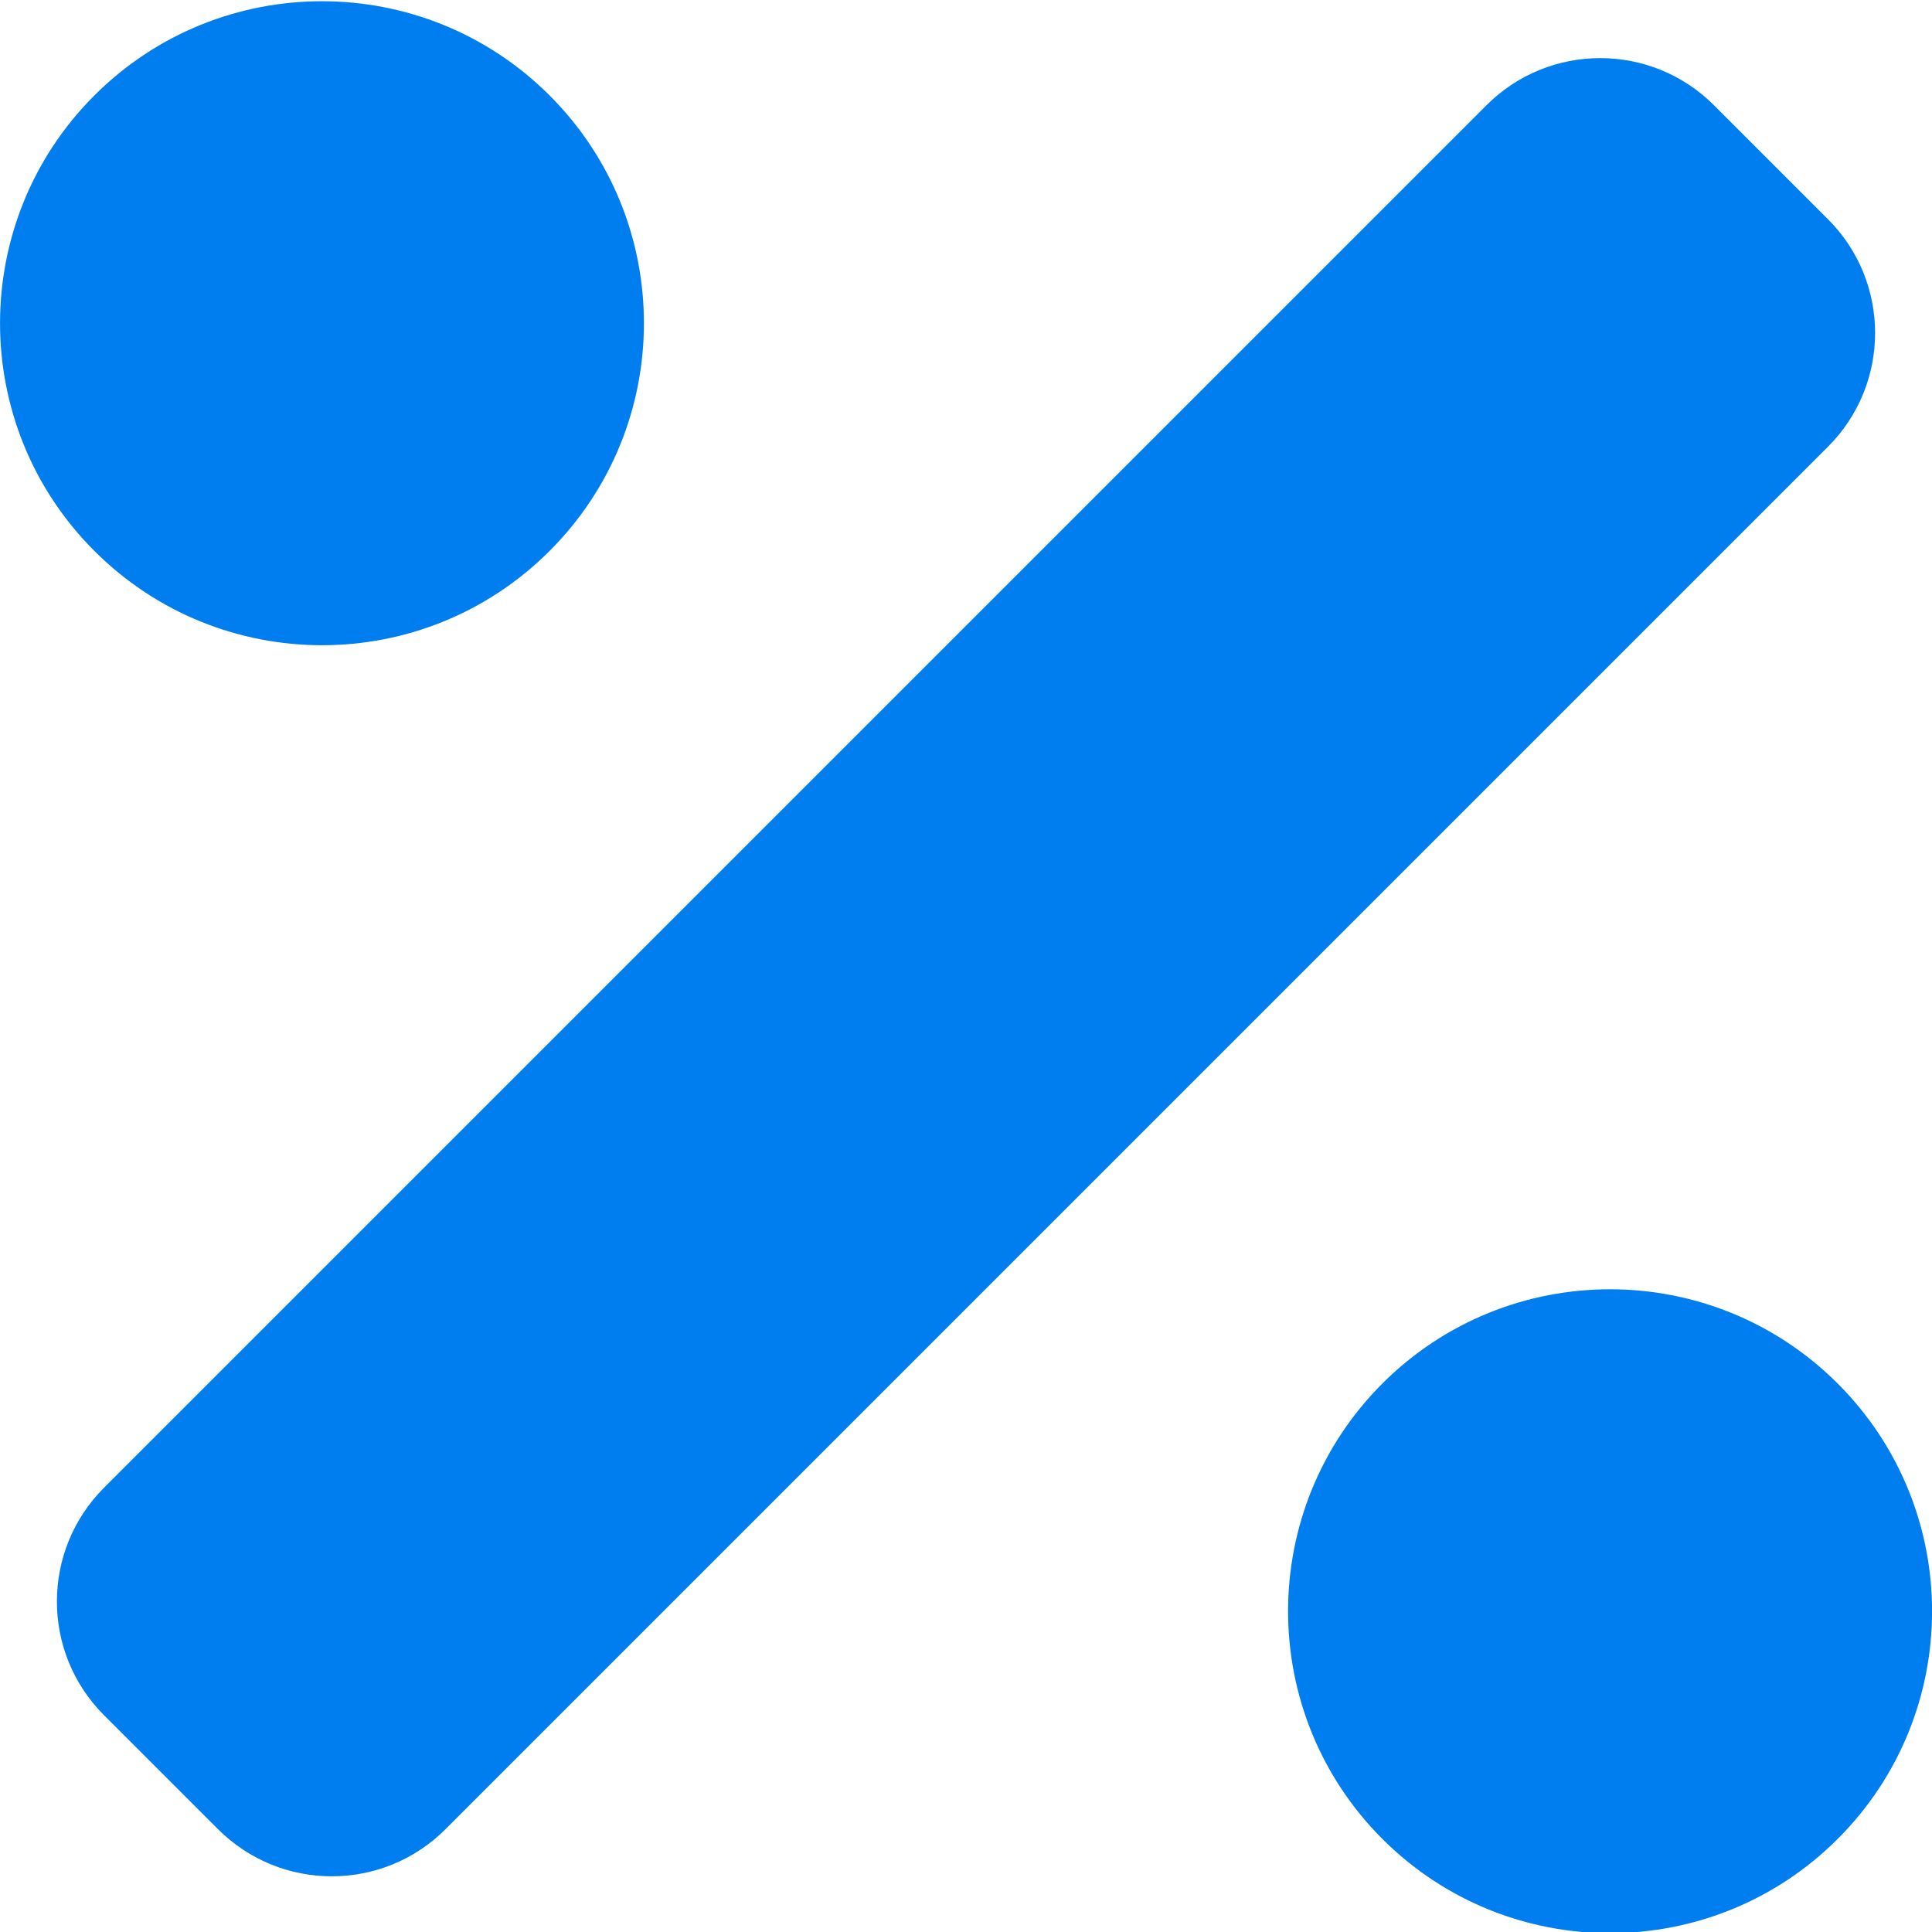 <?xml version="1.0" encoding="UTF-8" standalone="no"?>
<svg
   width="16"
   height="16"
   viewBox="0 0 16 16"
   fill="none"
   version="1.1"
   id="svg147"
   sodipodi:docname="028-percentage.svg"
   inkscape:version="1.2.2 (732a01da63, 2022-12-09)"
   xmlns:inkscape="http://www.inkscape.org/namespaces/inkscape"
   xmlns:sodipodi="http://sodipodi.sourceforge.net/DTD/sodipodi-0.dtd"
   xmlns="http://www.w3.org/2000/svg"
   xmlns:svg="http://www.w3.org/2000/svg">
  <sodipodi:namedview
     id="namedview149"
     pagecolor="#ffffff"
     bordercolor="#000000"
     borderopacity="0.25"
     inkscape:showpageshadow="2"
     inkscape:pageopacity="0.0"
     inkscape:pagecheckerboard="0"
     inkscape:deskcolor="#d1d1d1"
     showgrid="false"
     inkscape:zoom="52.9375"
     inkscape:cx="8"
     inkscape:cy="8.0094451"
     inkscape:window-width="1920"
     inkscape:window-height="1027"
     inkscape:window-x="-8"
     inkscape:window-y="-8"
     inkscape:window-maximized="1"
     inkscape:current-layer="svg147" />
  <defs
     id="defs145">
    <clipPath
       id="clip0_222_4019">
      <rect
         width="16"
         height="16"
         fill="white"
         id="rect142" />
    </clipPath>
  </defs>
  <path
     d="m 4.552,4.562 c 1.041,-1.041 1.041,-2.73 0,-3.771 -1.041,-1.041 -2.73,-1.041 -3.771,0 -1.041,1.041 -1.041,2.73 0,3.771 1.042,1.042 2.73,1.042 3.771,0 z m 10.667,6.896 c -1.041,-1.041 -2.73,-1.041 -3.771,0 -1.041,1.041 -1.041,2.73 0,3.771 1.041,1.041 2.73,1.041 3.771,0 1.042,-1.041 1.042,-2.73 0,-3.771 z m -0.081,-9.643 -0.943,-0.943 c -0.521,-0.521 -1.365,-0.521 -1.885,0 L 0.862,12.32 c -0.521,0.521 -0.521,1.365 0,1.885 l 0.943,0.943 c 0.521,0.521 1.365,0.521 1.885,0 L 15.138,3.7 c 0.521,-0.52 0.521,-1.365 0,-1.885 z"
     fill="#007eef"
     id="path138" />
</svg>
